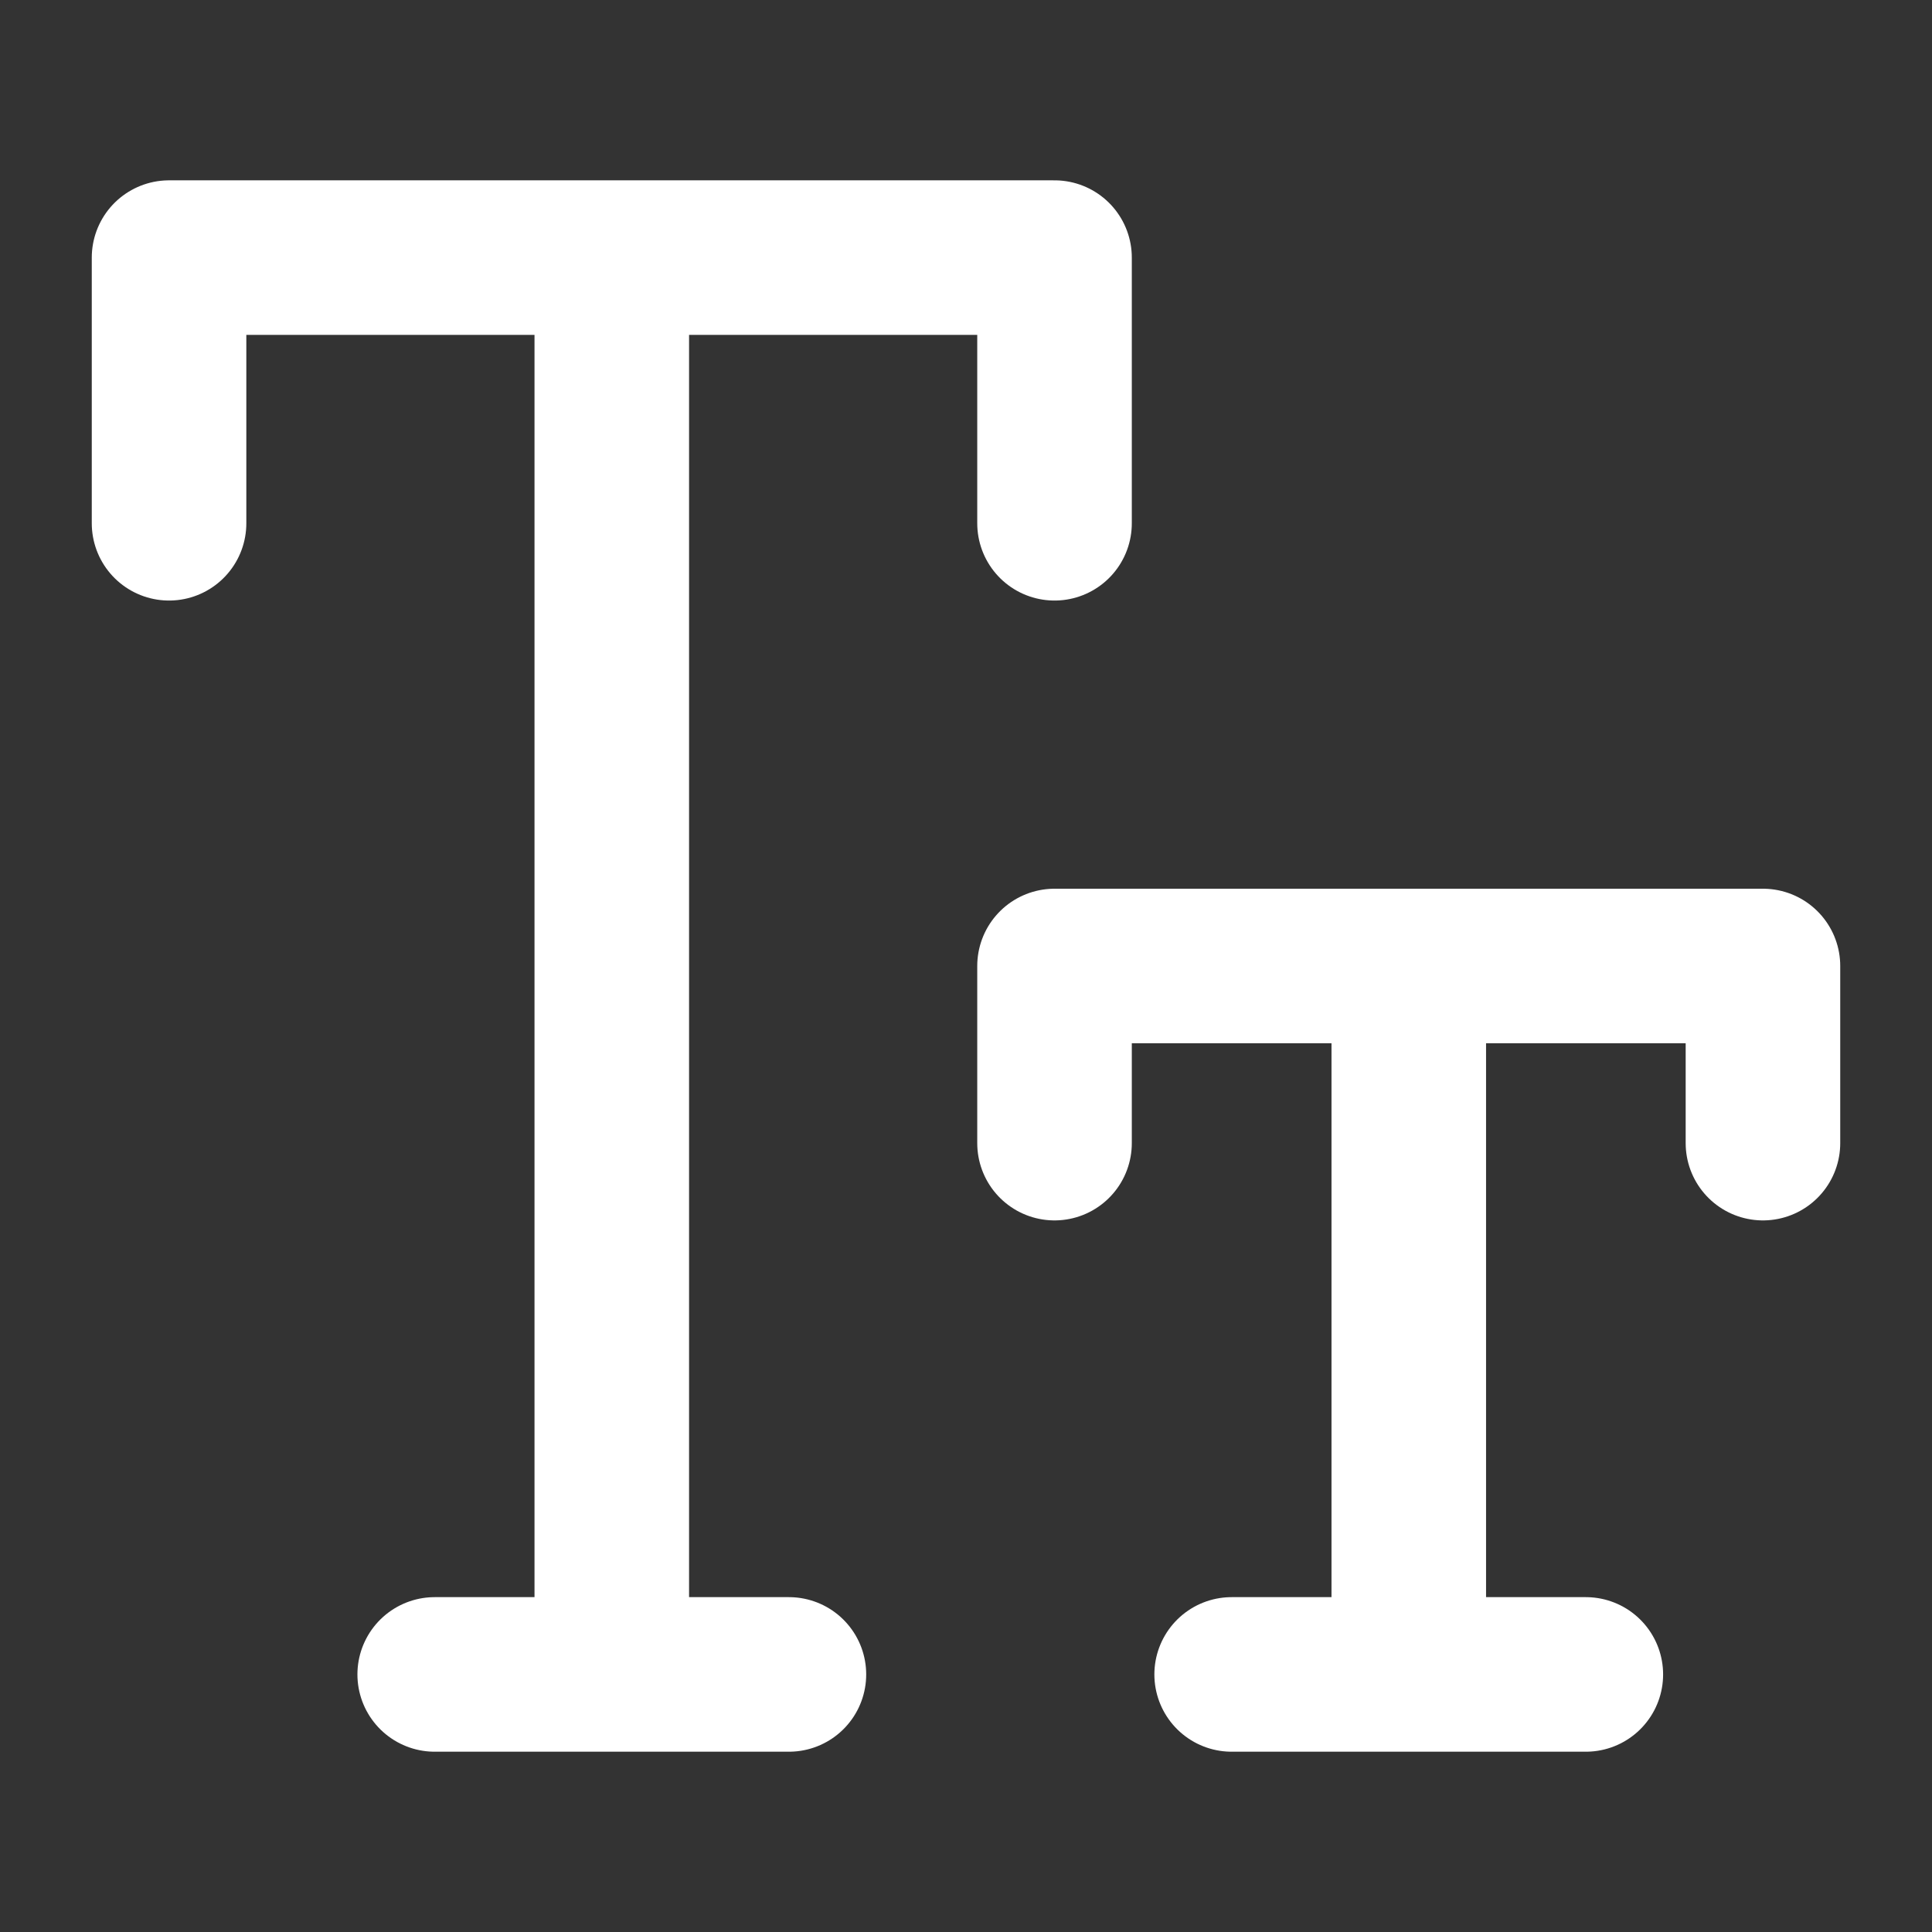 <?xml version="1.0" encoding="utf-8"?>
<!-- Generator: Adobe Illustrator 15.1.0, SVG Export Plug-In . SVG Version: 6.00 Build 0)  -->
<!DOCTYPE svg PUBLIC "-//W3C//DTD SVG 1.1//EN" "http://www.w3.org/Graphics/SVG/1.1/DTD/svg11.dtd">
<svg version="1.1" id="Layer_1" xmlns="http://www.w3.org/2000/svg" xmlns:xlink="http://www.w3.org/1999/xlink" x="0px" y="0px"
	 width="50px" height="50px" viewBox="375 375 50 50" enable-background="new 375 375 50 50" xml:space="preserve">
<rect x="375" y="375" width="50" height="50" fill="#333333" stroke="none"/>
<path fill="none" stroke="#fff" stroke-width="4" stroke-linecap="round" stroke-linejoin="round" d="M390.833,381.667v36.667
	 M411.459,400v18.334 M386.25,418.334h9.167 M406.875,418.334h9.166 M402.291,388.542v-6.875h-22.916v6.875 M420.625,404.584V400
	h-18.334v4.584"/>
</svg>
